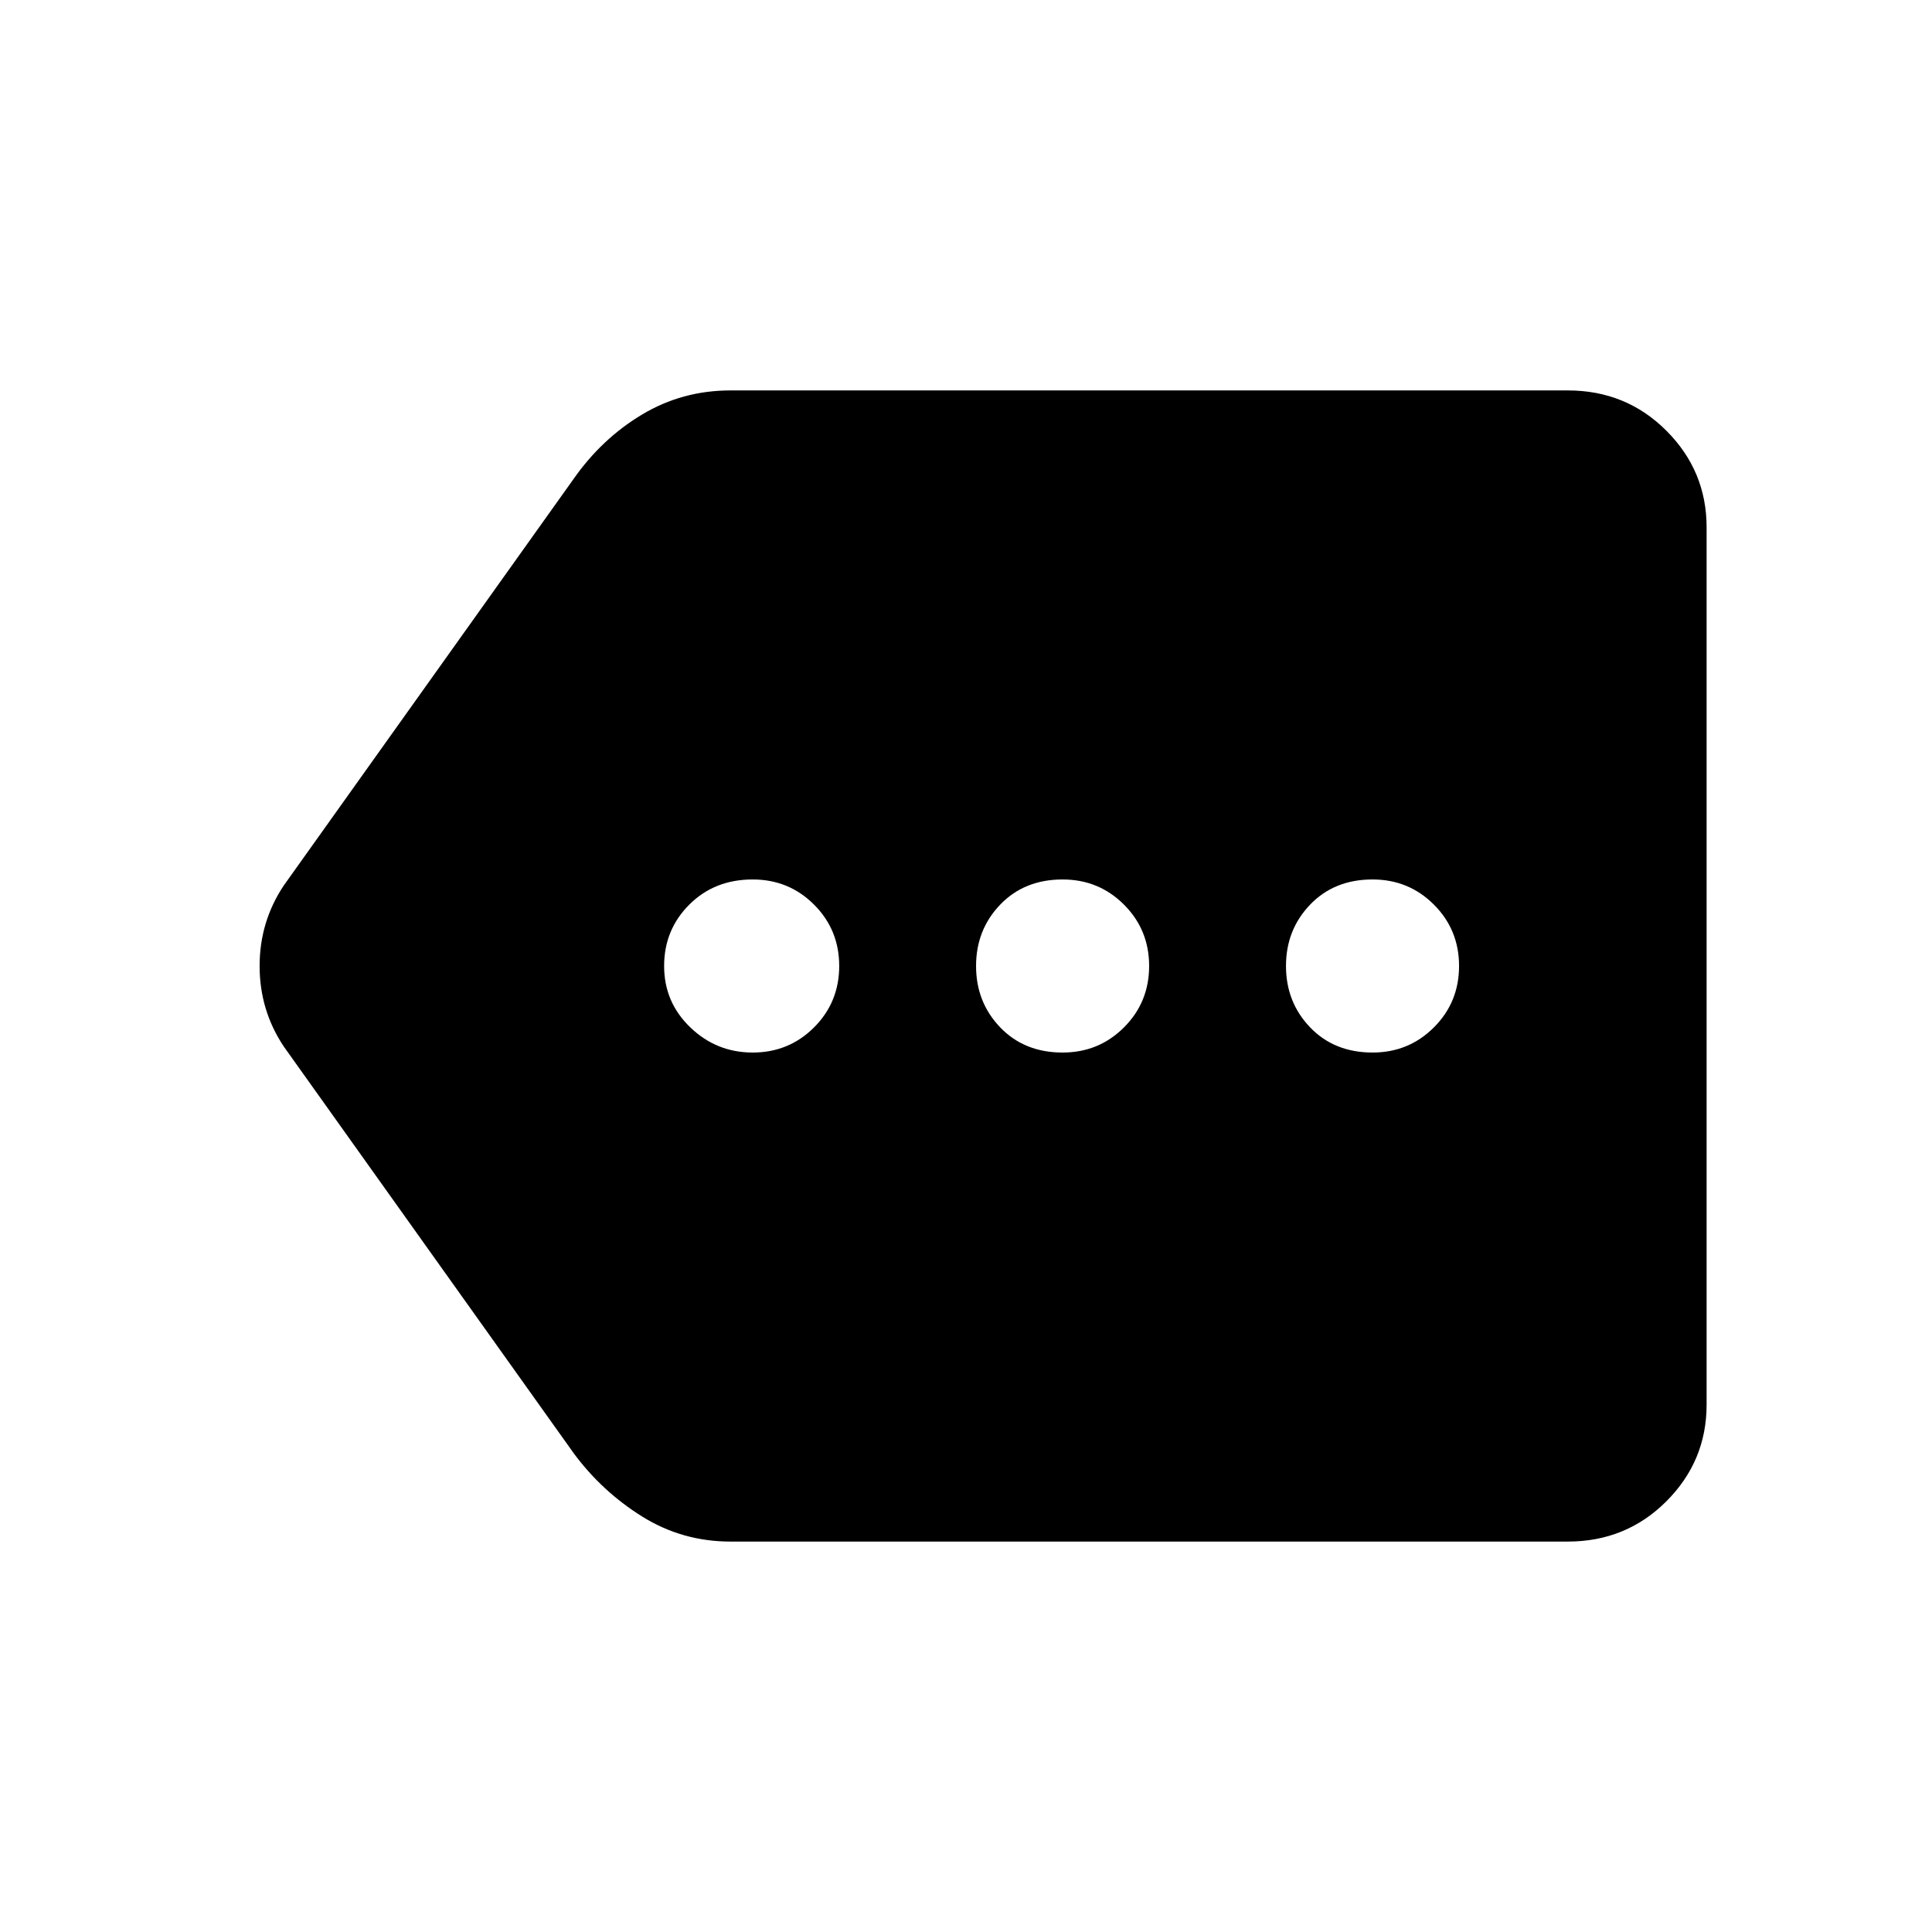 <svg xmlns="http://www.w3.org/2000/svg" width="48" height="48" viewBox="0 0 48 48"><path d="M18.7 26.15q.9 0 1.525-.625.625-.625.625-1.525 0-.9-.625-1.525-.625-.625-1.525-.625-.95 0-1.575.625T16.5 24q0 .9.65 1.525.65.625 1.55.625Zm7.7 0q.9 0 1.525-.625.625-.625.625-1.525 0-.9-.625-1.525-.625-.625-1.525-.625-.95 0-1.55.625-.6.625-.6 1.525 0 .9.6 1.525.6.625 1.55.625Zm7.7 0q.9 0 1.525-.625.625-.625.625-1.525 0-.9-.625-1.525Q35 21.85 34.1 21.85q-.95 0-1.55.625-.6.625-.6 1.525 0 .9.6 1.525.6.625 1.55.625ZM18.15 38.3q-1.2 0-2.2-.625-1-.625-1.7-1.575L7.05 26q-.6-.9-.6-2t.6-2l7.2-10.1q.7-1 1.7-1.6 1-.6 2.2-.6h20.8q1.45 0 2.45 1 1 1 1 2.4v21.8q0 1.4-1 2.4t-2.45 1Z"/></svg>
